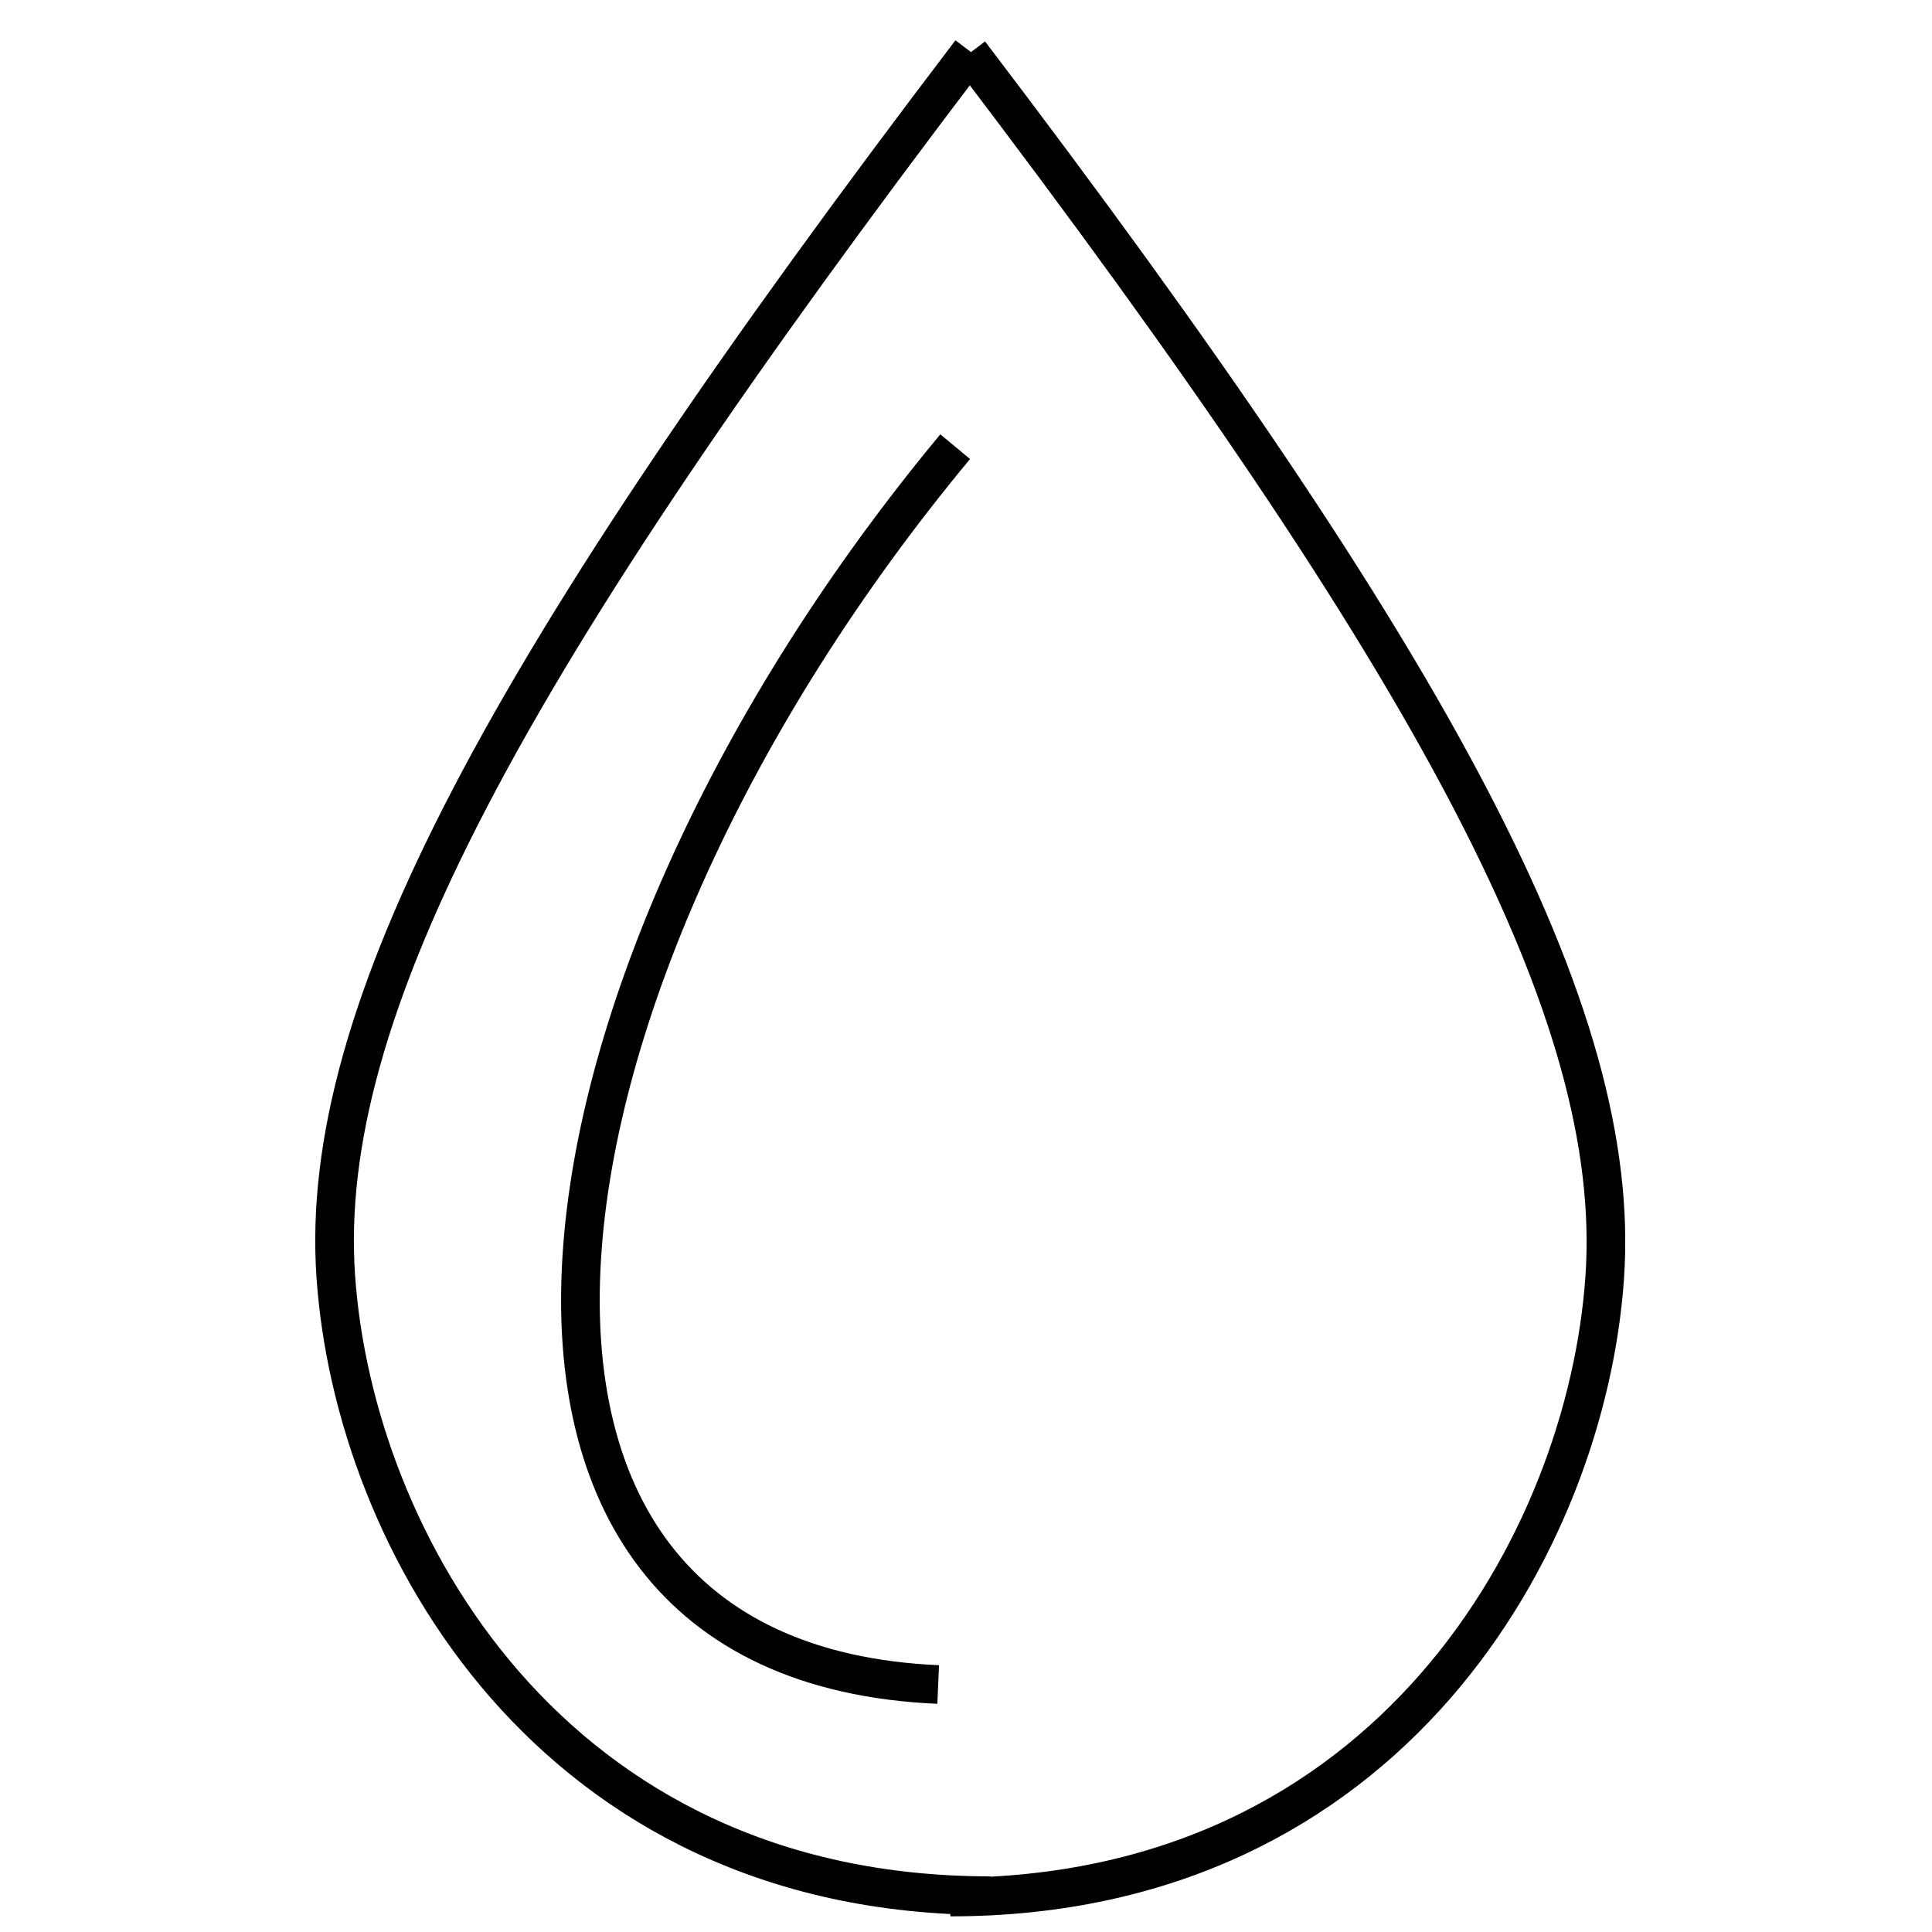 <?xml version="1.0" encoding="UTF-8" standalone="no"?>
<!DOCTYPE svg PUBLIC "-//W3C//DTD SVG 20010904//EN"
              "http://www.w3.org/TR/2001/REC-SVG-20010904/DTD/svg10.dtd">

<svg xmlns="http://www.w3.org/2000/svg"
     viewBox="0 0 100 100">
  <path id="Unnamed copy #2"
        fill="none" stroke="black" stroke-width="2"
        d="M 50.19,2.75
           C 74.44,34.62 84.00,52.50 83.06,66.12
             82.12,79.75 71.94,98.19 49.19,98.19M 49.94,2.75M 50.06,2.75M 49.44,23.12
           C 26.44,50.81 21.19,86.00 48.56,87.19M 123.44,43.94M 50.25,2.69
           C 26.00,34.56 16.44,52.44 17.38,66.06
             18.31,79.69 28.50,98.12 51.25,98.12" />
</svg>
